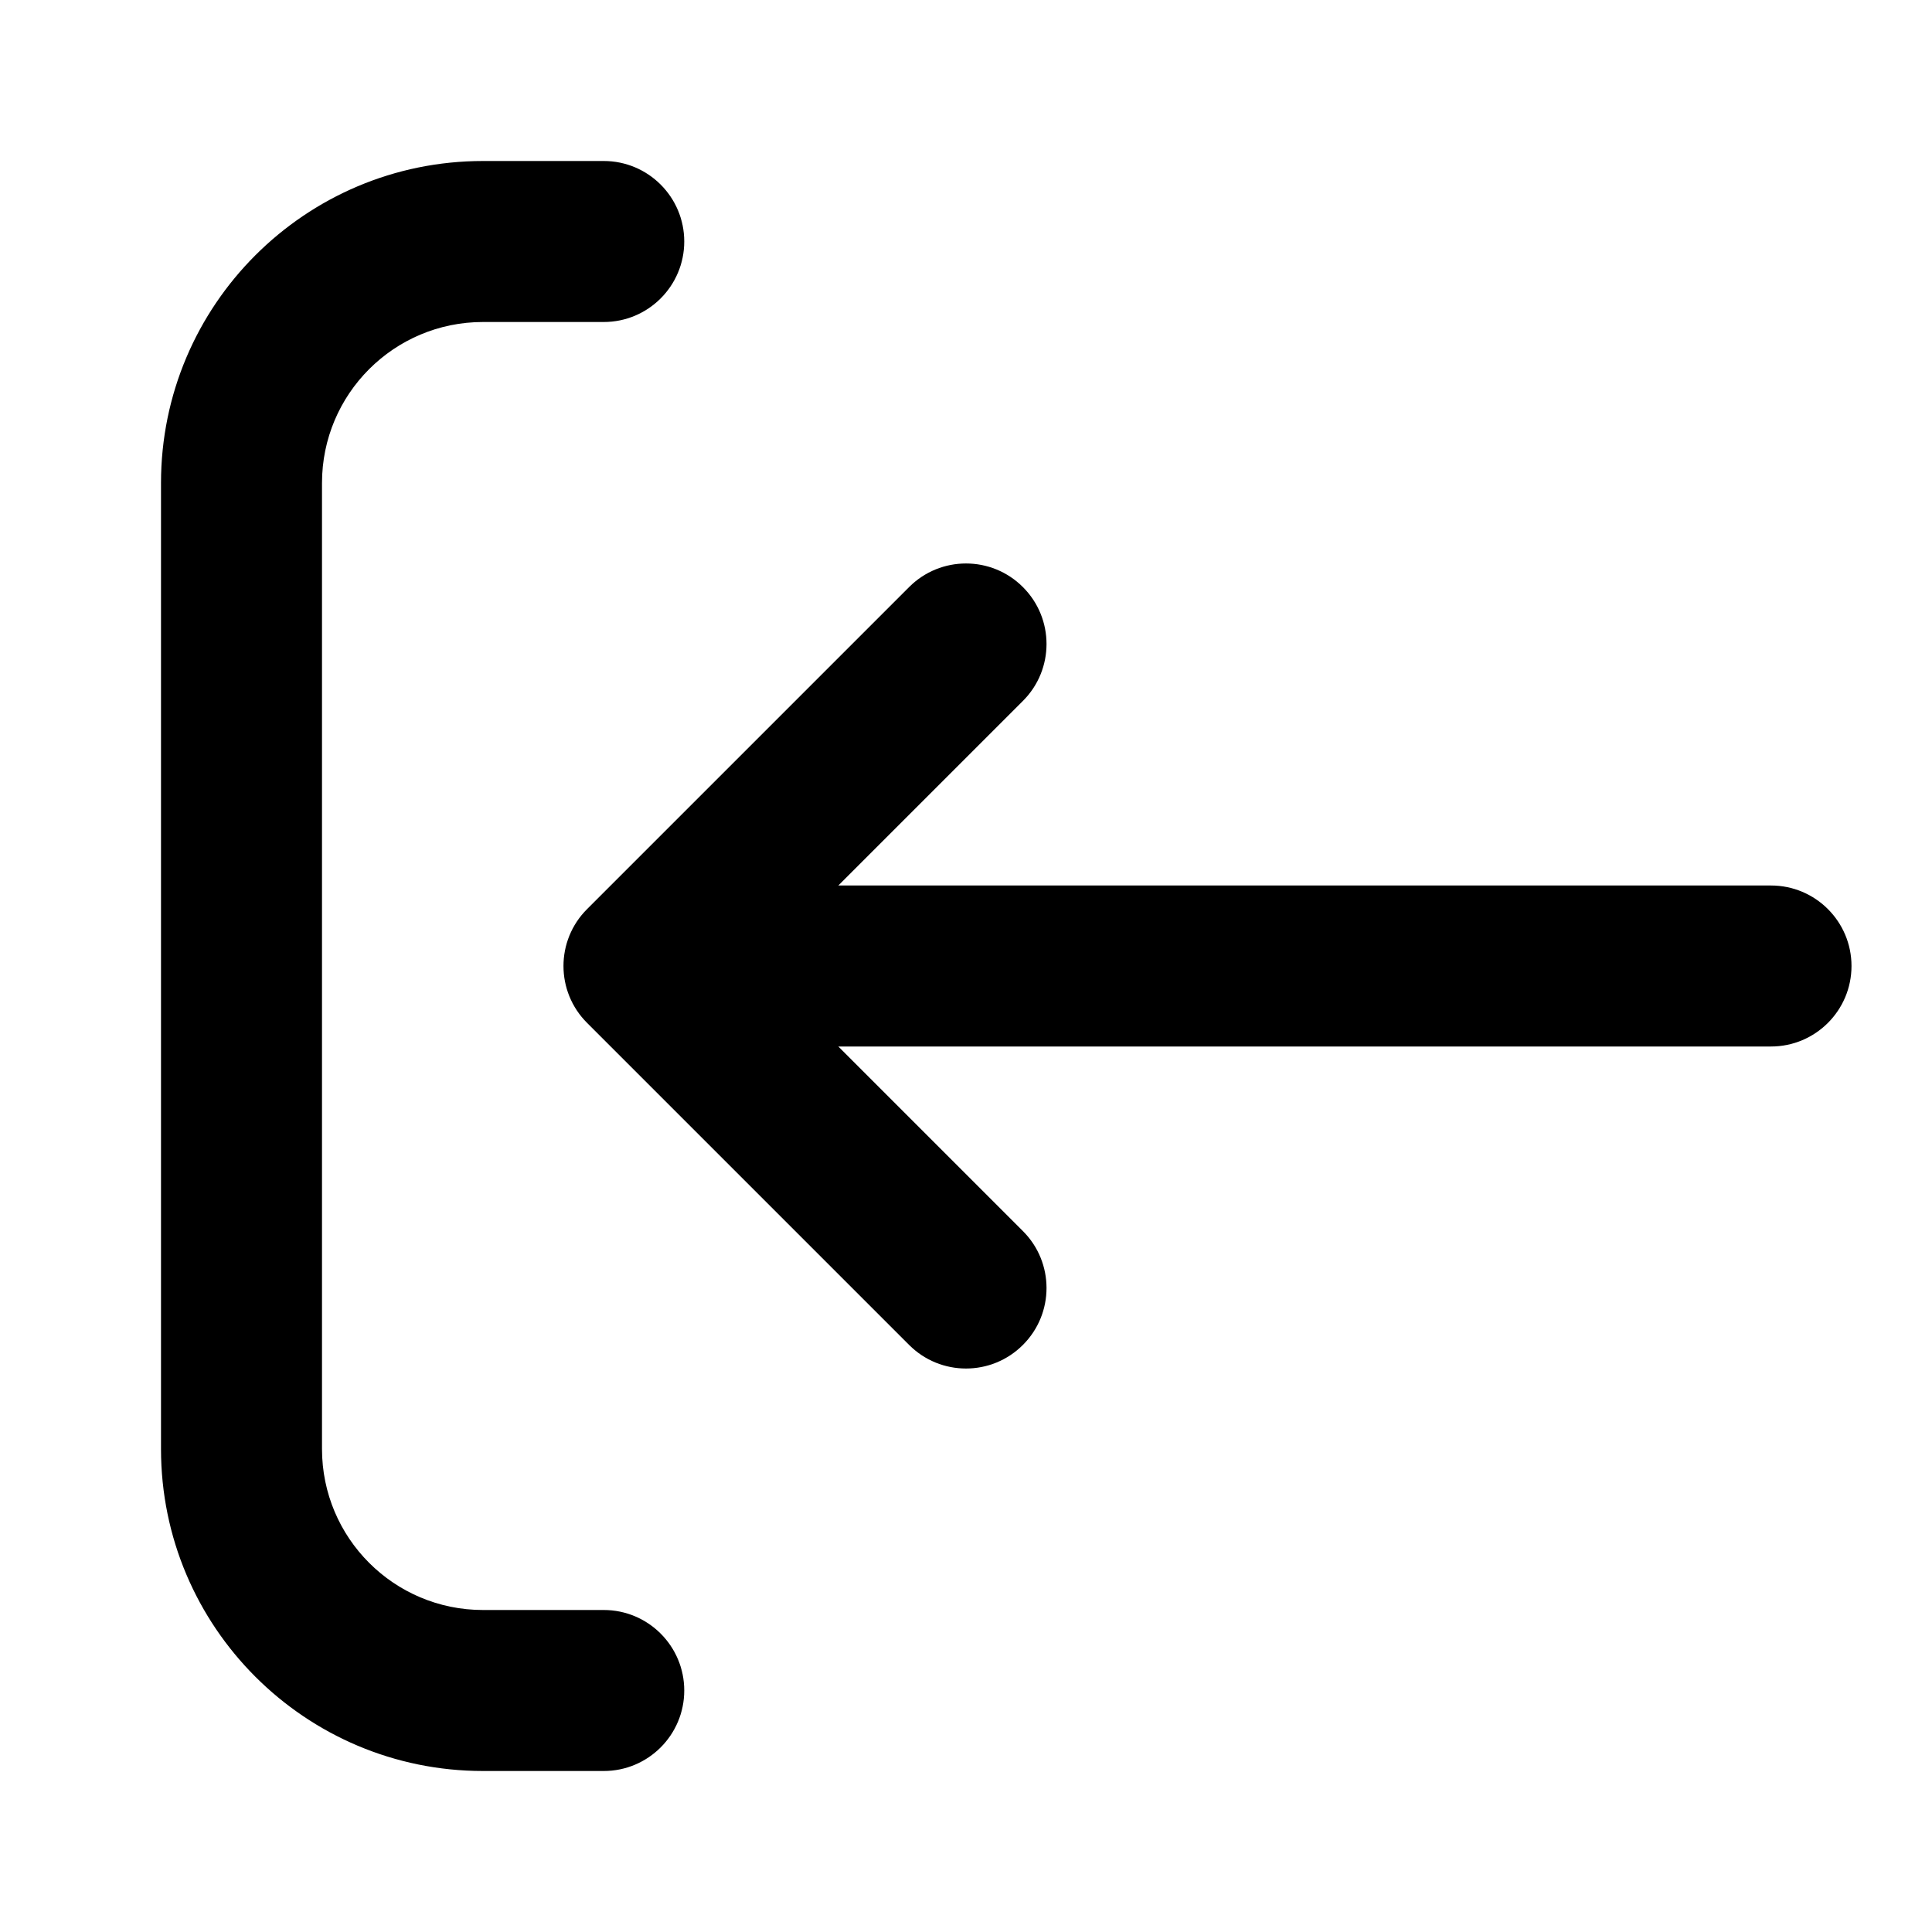 <svg width="24" height="24" viewBox="0 0 24 24" fill="none" xmlns="http://www.w3.org/2000/svg">
<path fill-rule="evenodd" clip-rule="evenodd" d="M7.5 4C8.052 4 8.5 3.552 8.5 3C8.5 2.448 8.052 2 7.5 2H6C3.791 2 2 3.791 2 6V18C2 20.209 3.791 22 6 22H7.5C8.052 22 8.5 21.552 8.5 21C8.5 20.448 8.052 20 7.5 20H6C4.895 20 4 19.105 4 18L4 6C4 4.895 4.895 4 6 4H7.5ZM7.293 12.707C6.902 12.317 6.902 11.683 7.293 11.293L11.293 7.293C11.683 6.902 12.317 6.902 12.707 7.293C13.098 7.683 13.098 8.317 12.707 8.707L10.414 11L22 11C22.552 11 23 11.448 23 12C23 12.552 22.552 13 22 13L10.414 13L12.707 15.293C13.098 15.683 13.098 16.317 12.707 16.707C12.317 17.098 11.683 17.098 11.293 16.707L7.293 12.707Z" fill="currentColor"/>
</svg>
